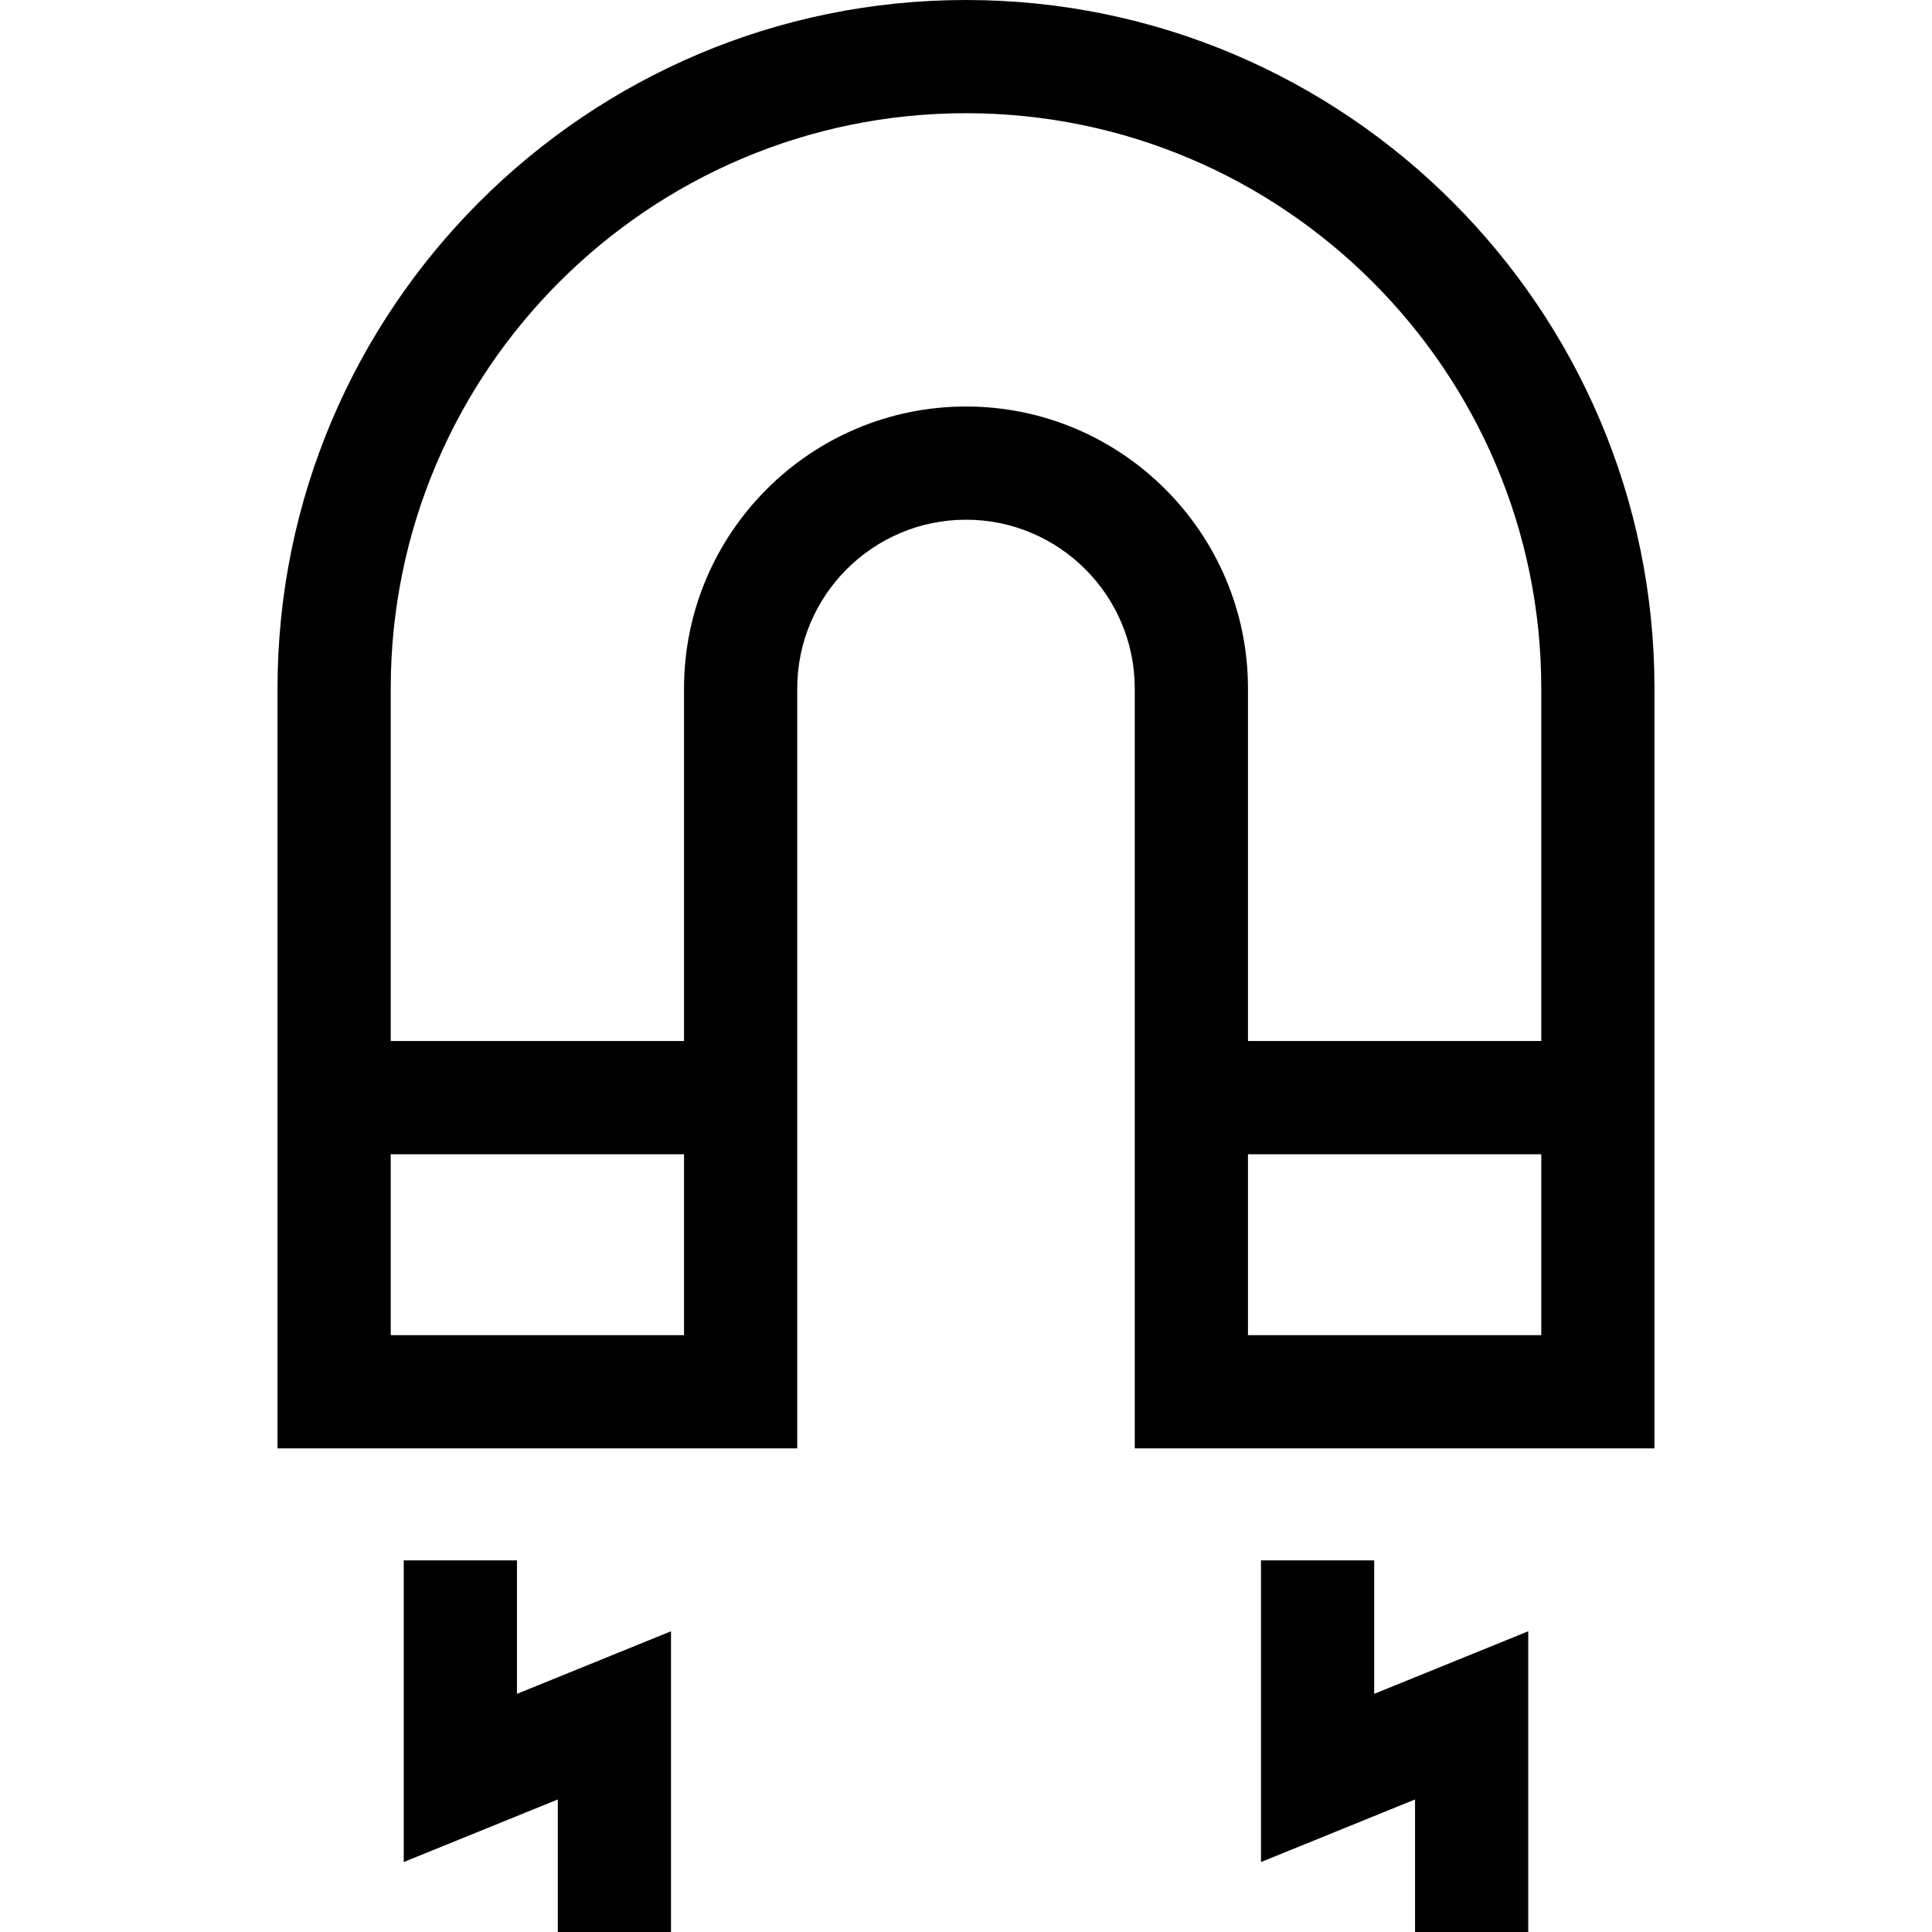 <svg id="Capa_1" enable-background="new 0 0 512 512" height="512" viewBox="0 0 512 512" width="512" xmlns="http://www.w3.org/2000/svg"><g><path d="m256 0c-100.605 0-182.454 81.849-182.454 182.454v201.376h137.73v-201.376c0-24.661 20.062-44.725 44.724-44.725s44.725 20.063 44.725 44.725v201.376h137.729v-201.376c0-100.605-81.849-182.454-182.454-182.454zm-152.454 353.83v-47.945h77.73v47.945zm152.454-246.101c-41.203 0-74.724 33.521-74.724 74.725v93.431h-77.73v-93.431c0-84.063 68.391-152.454 152.455-152.454 84.062 0 152.453 68.391 152.453 152.454v93.431h-77.729v-93.431c0-41.203-33.522-74.725-74.725-74.725zm74.725 246.101v-47.945h77.729v47.945z"/><path d="m136.998 413.513h-30v79.945l40.826-16.585v35.127h30v-79.696l-40.826 16.586z"/><path d="m364.177 413.513h-30v79.945l40.826-16.585v35.127h30v-79.696l-40.826 16.586z"/></g></svg>